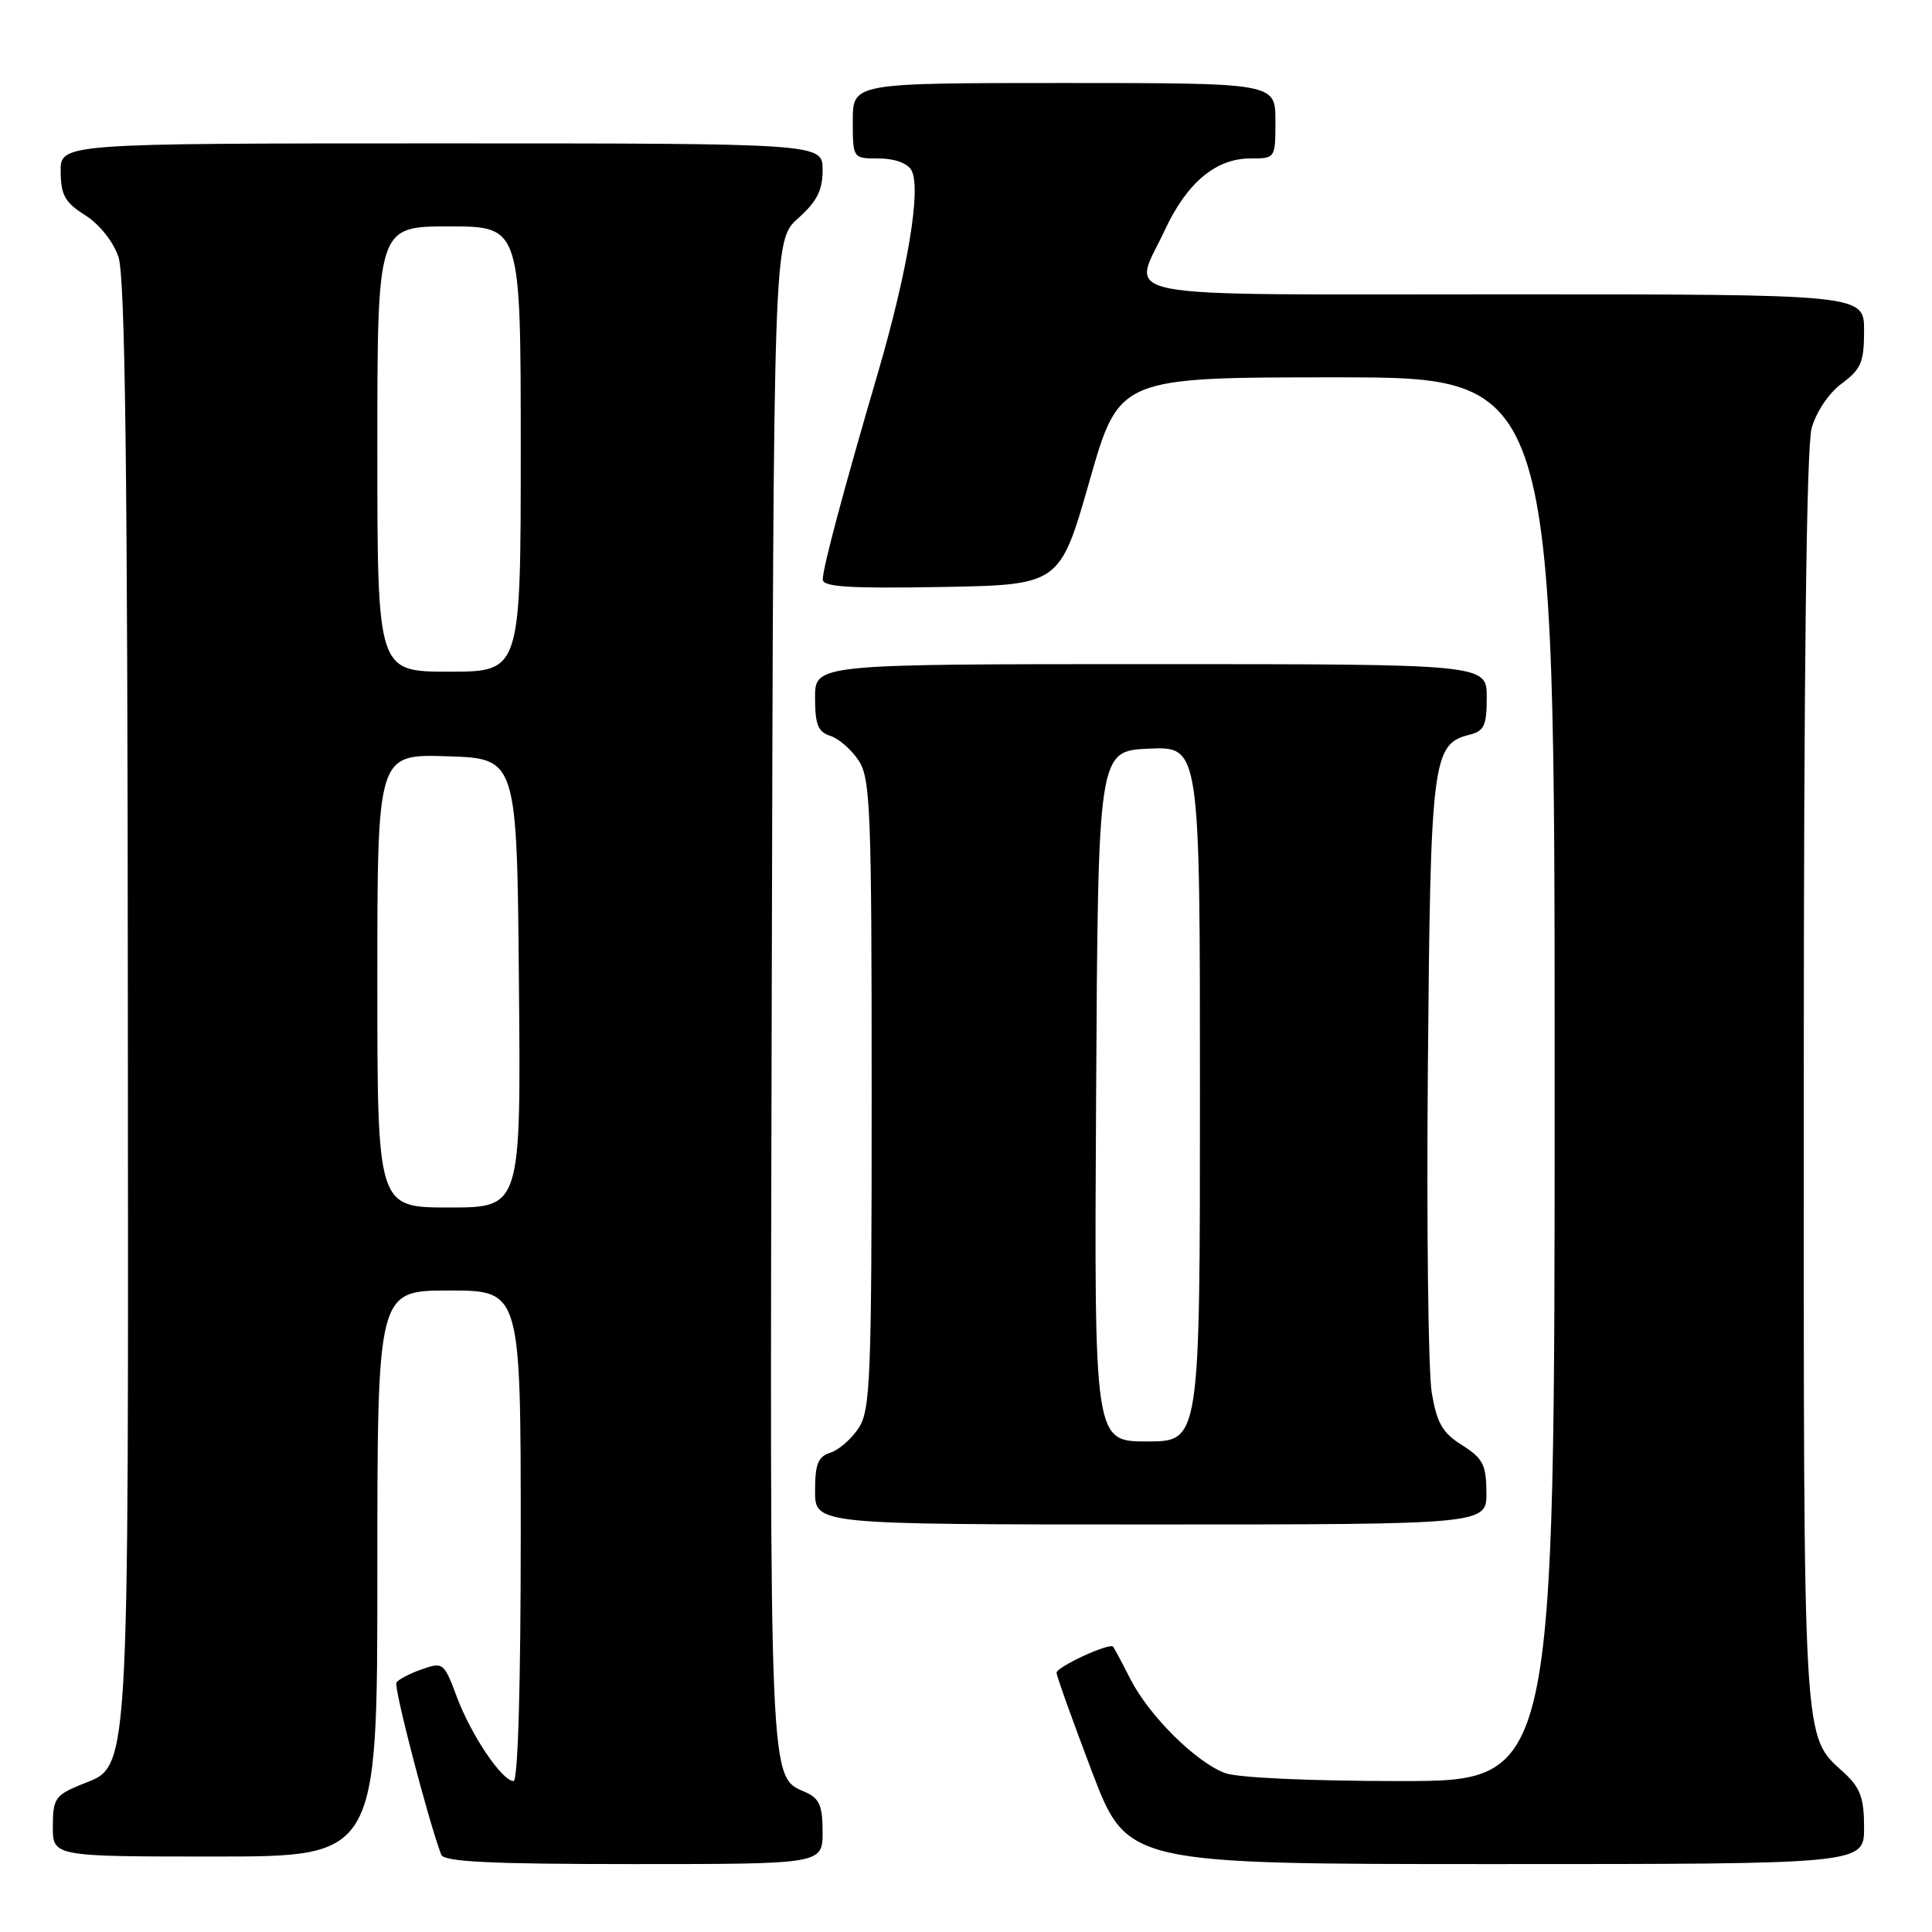 <?xml version="1.0" encoding="UTF-8" standalone="no"?>
<!DOCTYPE svg PUBLIC "-//W3C//DTD SVG 1.1//EN" "http://www.w3.org/Graphics/SVG/1.1/DTD/svg11.dtd" >
<svg xmlns="http://www.w3.org/2000/svg" xmlns:xlink="http://www.w3.org/1999/xlink" version="1.1" viewBox="0 0 256 256">
 <g >
 <path fill="currentColor"
d=" M 109.00 242.74 C 109.00 239.29 108.57 238.29 106.77 237.49 C 101.88 235.33 102.00 237.99 102.26 131.67 C 102.50 31.84 102.50 31.84 105.75 28.93 C 108.25 26.70 109.00 25.22 109.00 22.51 C 109.00 19.00 109.00 19.00 58.50 19.00 C 8.00 19.00 8.00 19.00 8.04 22.75 C 8.07 25.87 8.62 26.84 11.29 28.52 C 13.15 29.69 15.00 32.00 15.69 34.02 C 16.58 36.62 16.90 61.70 16.94 132.78 C 17.01 238.64 17.31 233.72 10.54 236.55 C 7.33 237.89 7.00 238.39 7.00 242.01 C 7.00 246.00 7.00 246.00 28.50 246.00 C 50.00 246.00 50.00 246.00 50.00 208.50 C 50.00 171.00 50.00 171.00 59.50 171.00 C 69.00 171.00 69.00 171.00 69.00 203.50 C 69.00 223.34 68.63 236.00 68.05 236.00 C 66.53 236.00 62.41 229.89 60.53 224.84 C 58.84 220.31 58.71 220.20 55.90 221.19 C 54.30 221.74 52.79 222.54 52.53 222.95 C 52.15 223.57 56.73 241.17 58.46 245.75 C 58.83 246.70 64.86 247.00 83.97 247.00 C 109.00 247.00 109.00 247.00 109.00 242.74 Z  M 247.00 242.17 C 247.00 238.25 246.51 236.90 244.37 234.92 C 238.82 229.81 239.00 232.79 239.01 143.28 C 239.01 88.90 239.37 59.21 240.05 56.74 C 240.66 54.56 242.33 52.08 244.05 50.81 C 246.61 48.92 247.00 47.98 247.00 43.81 C 247.00 39.00 247.00 39.00 199.50 39.00 C 145.64 39.00 150.00 39.83 154.38 30.42 C 157.27 24.22 161.12 21.00 165.63 21.00 C 169.00 21.00 169.00 21.00 169.00 16.00 C 169.00 11.00 169.00 11.00 141.00 11.00 C 113.00 11.00 113.00 11.00 113.00 16.00 C 113.00 21.00 113.00 21.00 116.45 21.00 C 118.53 21.00 120.25 21.62 120.77 22.56 C 122.10 24.93 120.29 35.84 116.34 49.37 C 111.72 65.15 109.04 75.18 109.02 76.78 C 109.00 77.77 112.49 77.99 124.71 77.78 C 140.43 77.50 140.43 77.50 144.36 63.75 C 148.29 50.00 148.29 50.00 177.14 50.00 C 206.00 50.00 206.00 50.00 206.00 143.00 C 206.00 236.00 206.00 236.00 185.57 236.00 C 173.61 236.00 163.96 235.56 162.32 234.94 C 158.45 233.49 152.25 227.33 149.79 222.50 C 148.67 220.30 147.63 218.36 147.49 218.19 C 147.01 217.64 140.00 220.87 140.00 221.65 C 140.00 222.06 142.10 227.93 144.67 234.70 C 149.35 247.00 149.35 247.00 198.17 247.00 C 247.00 247.00 247.00 247.00 247.00 242.17 Z  M 196.96 197.75 C 196.93 194.08 196.49 193.23 193.73 191.49 C 191.13 189.86 190.39 188.57 189.71 184.51 C 189.25 181.77 189.02 162.42 189.20 141.51 C 189.54 100.70 189.80 98.59 194.67 97.37 C 196.67 96.87 197.00 96.16 197.00 92.39 C 197.00 88.00 197.00 88.00 152.50 88.00 C 108.00 88.00 108.00 88.00 108.00 92.43 C 108.00 96.01 108.39 96.99 110.03 97.51 C 111.14 97.86 112.83 99.34 113.78 100.78 C 115.34 103.16 115.50 107.32 115.50 145.00 C 115.50 182.68 115.34 186.83 113.78 189.22 C 112.83 190.66 111.14 192.14 110.03 192.49 C 108.39 193.01 108.00 193.99 108.00 197.57 C 108.00 202.00 108.00 202.00 152.50 202.00 C 197.00 202.00 197.00 202.00 196.96 197.75 Z  M 50.00 129.96 C 50.00 99.92 50.00 99.92 59.25 100.21 C 68.50 100.50 68.50 100.50 68.76 130.25 C 69.03 160.00 69.03 160.00 59.51 160.00 C 50.00 160.00 50.00 160.00 50.00 129.96 Z  M 50.00 59.50 C 50.00 30.00 50.00 30.00 59.50 30.00 C 69.00 30.00 69.00 30.00 69.00 59.50 C 69.00 89.00 69.00 89.00 59.50 89.00 C 50.00 89.00 50.00 89.00 50.00 59.50 Z  M 145.24 145.25 C 145.50 99.50 145.50 99.50 152.25 99.20 C 159.00 98.91 159.00 98.91 159.00 144.95 C 159.00 191.00 159.00 191.00 151.99 191.00 C 144.98 191.00 144.98 191.00 145.24 145.25 Z "/>
</g>
</svg>